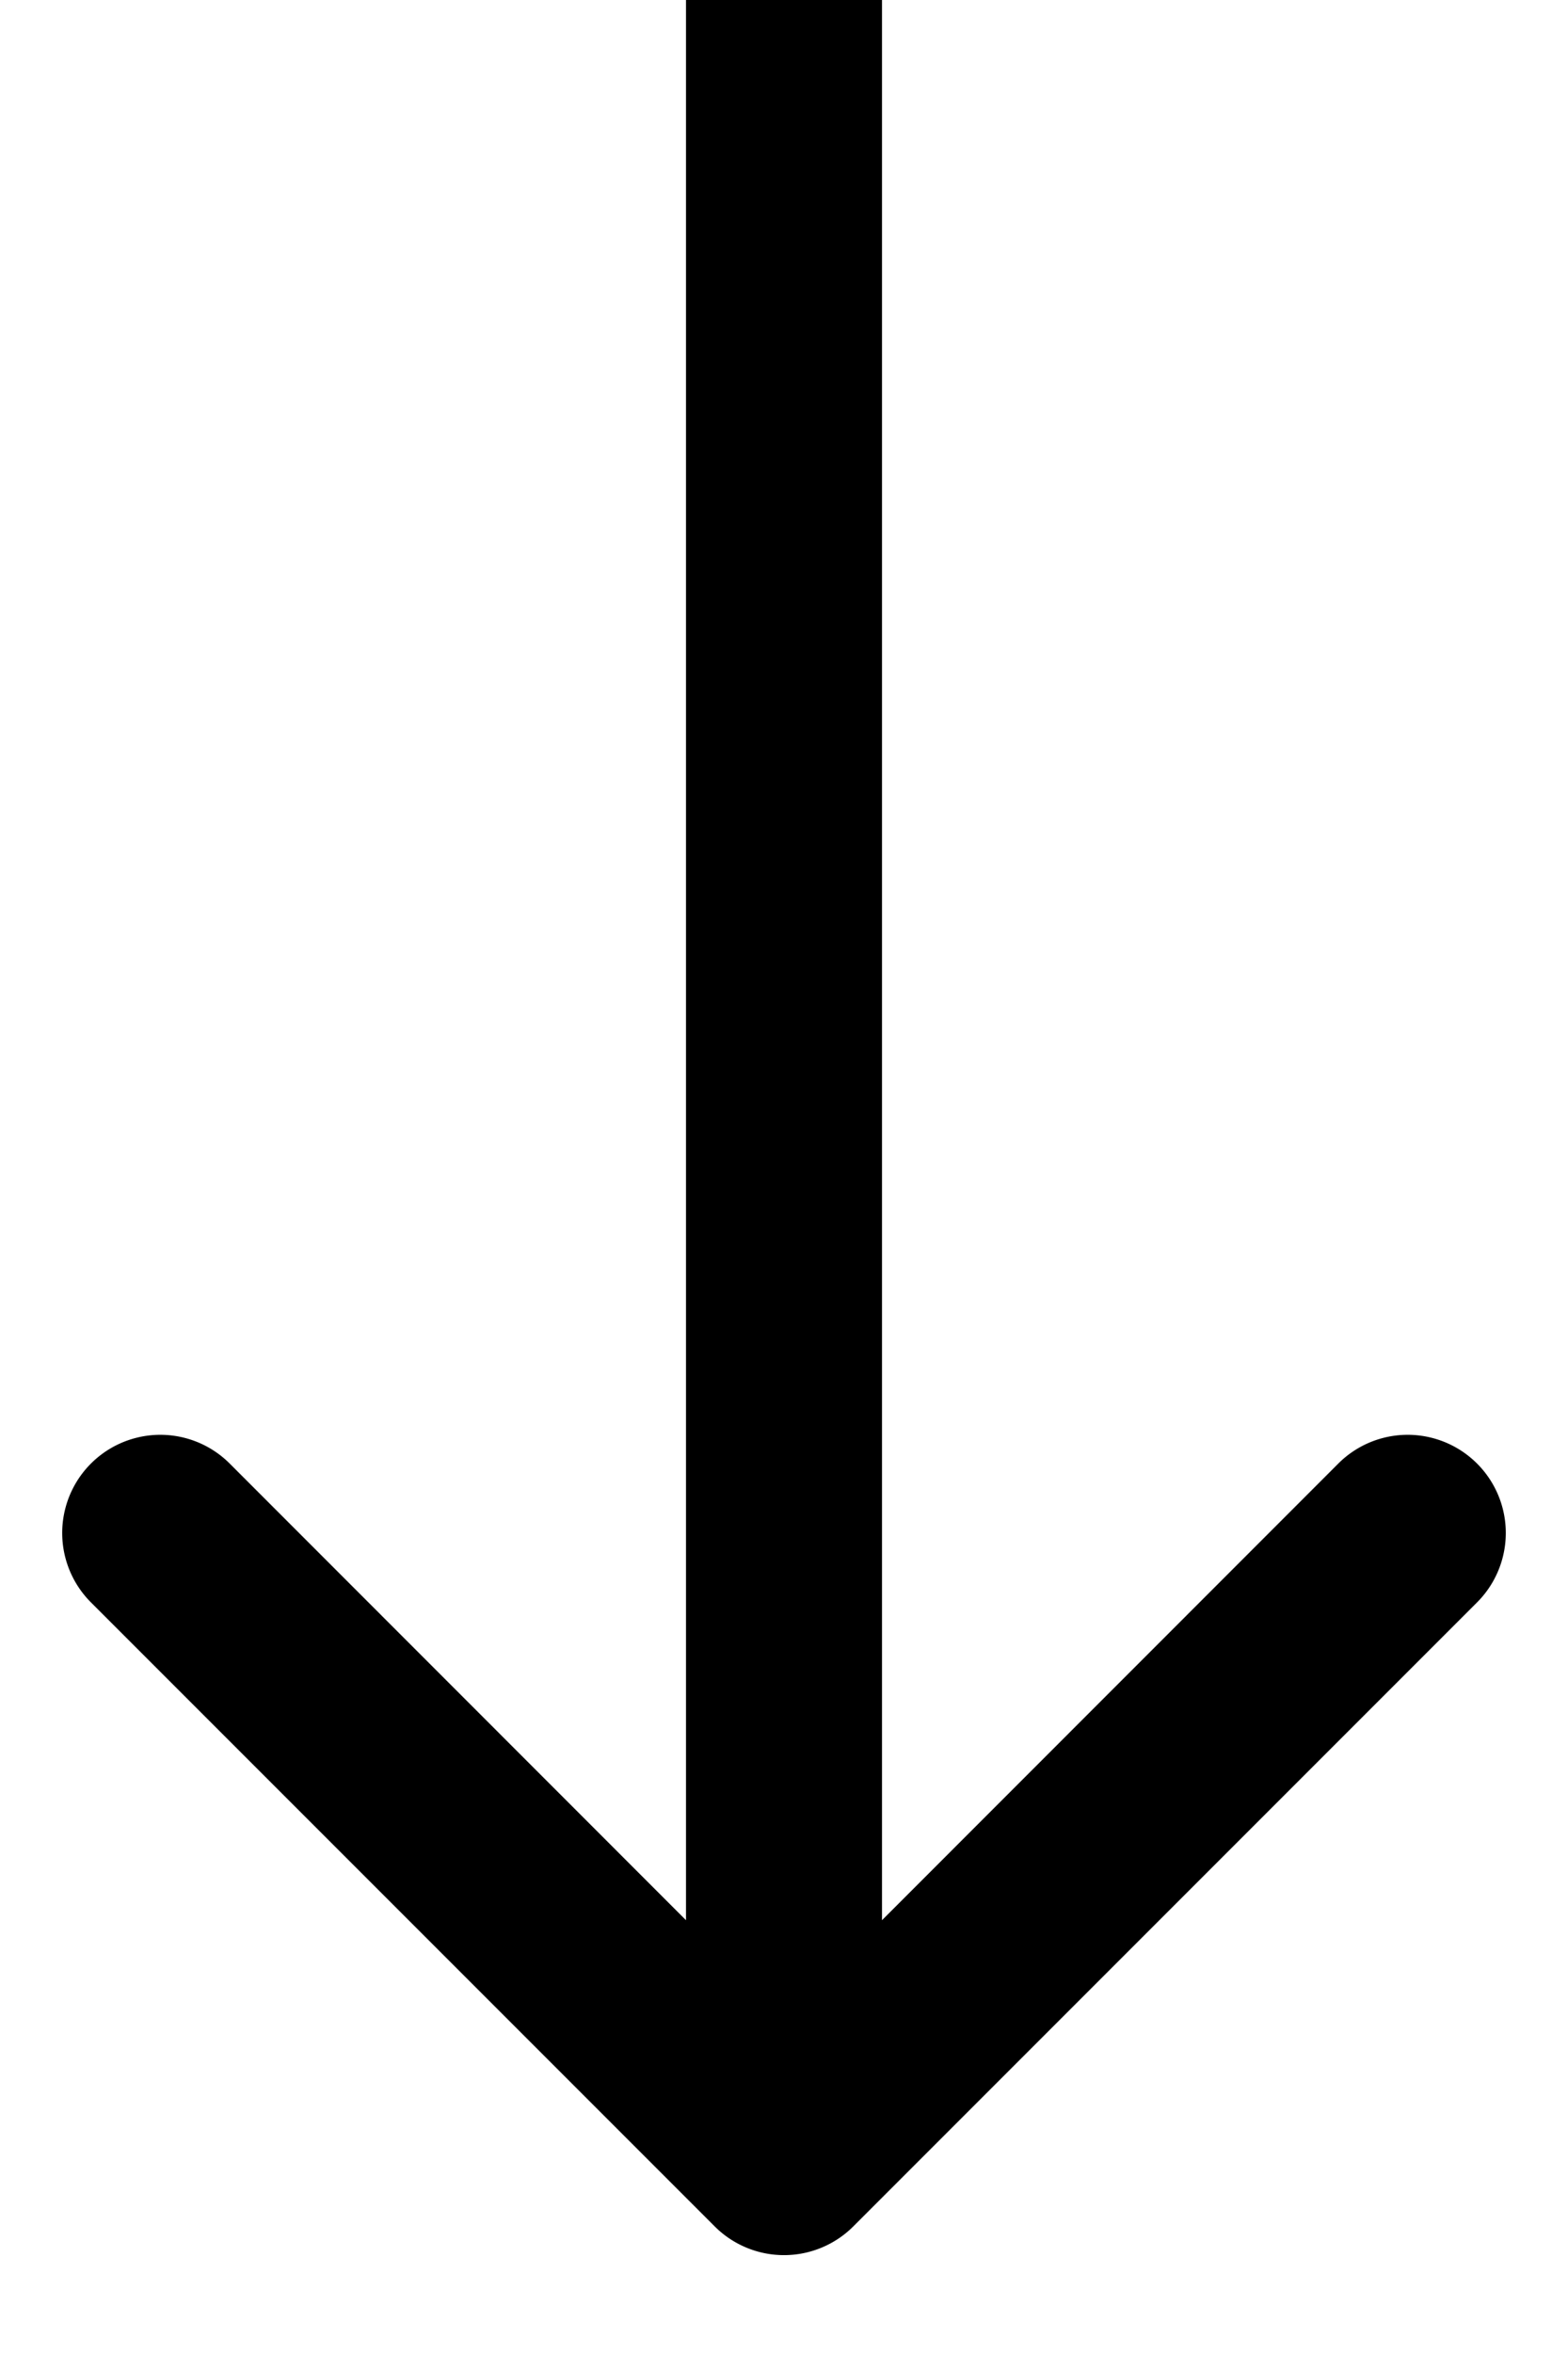 <svg width="8" height="12" xmlns="http://www.w3.org/2000/svg"><path d="M3.646 11.354a.5.5 0 00.708 0l3.182-3.182a.5.5 0 10-.708-.708L4 10.293 1.172 7.464a.5.5 0 10-.708.708l3.182 3.182zM3.5 0v11h1V0h-1z"/></svg>